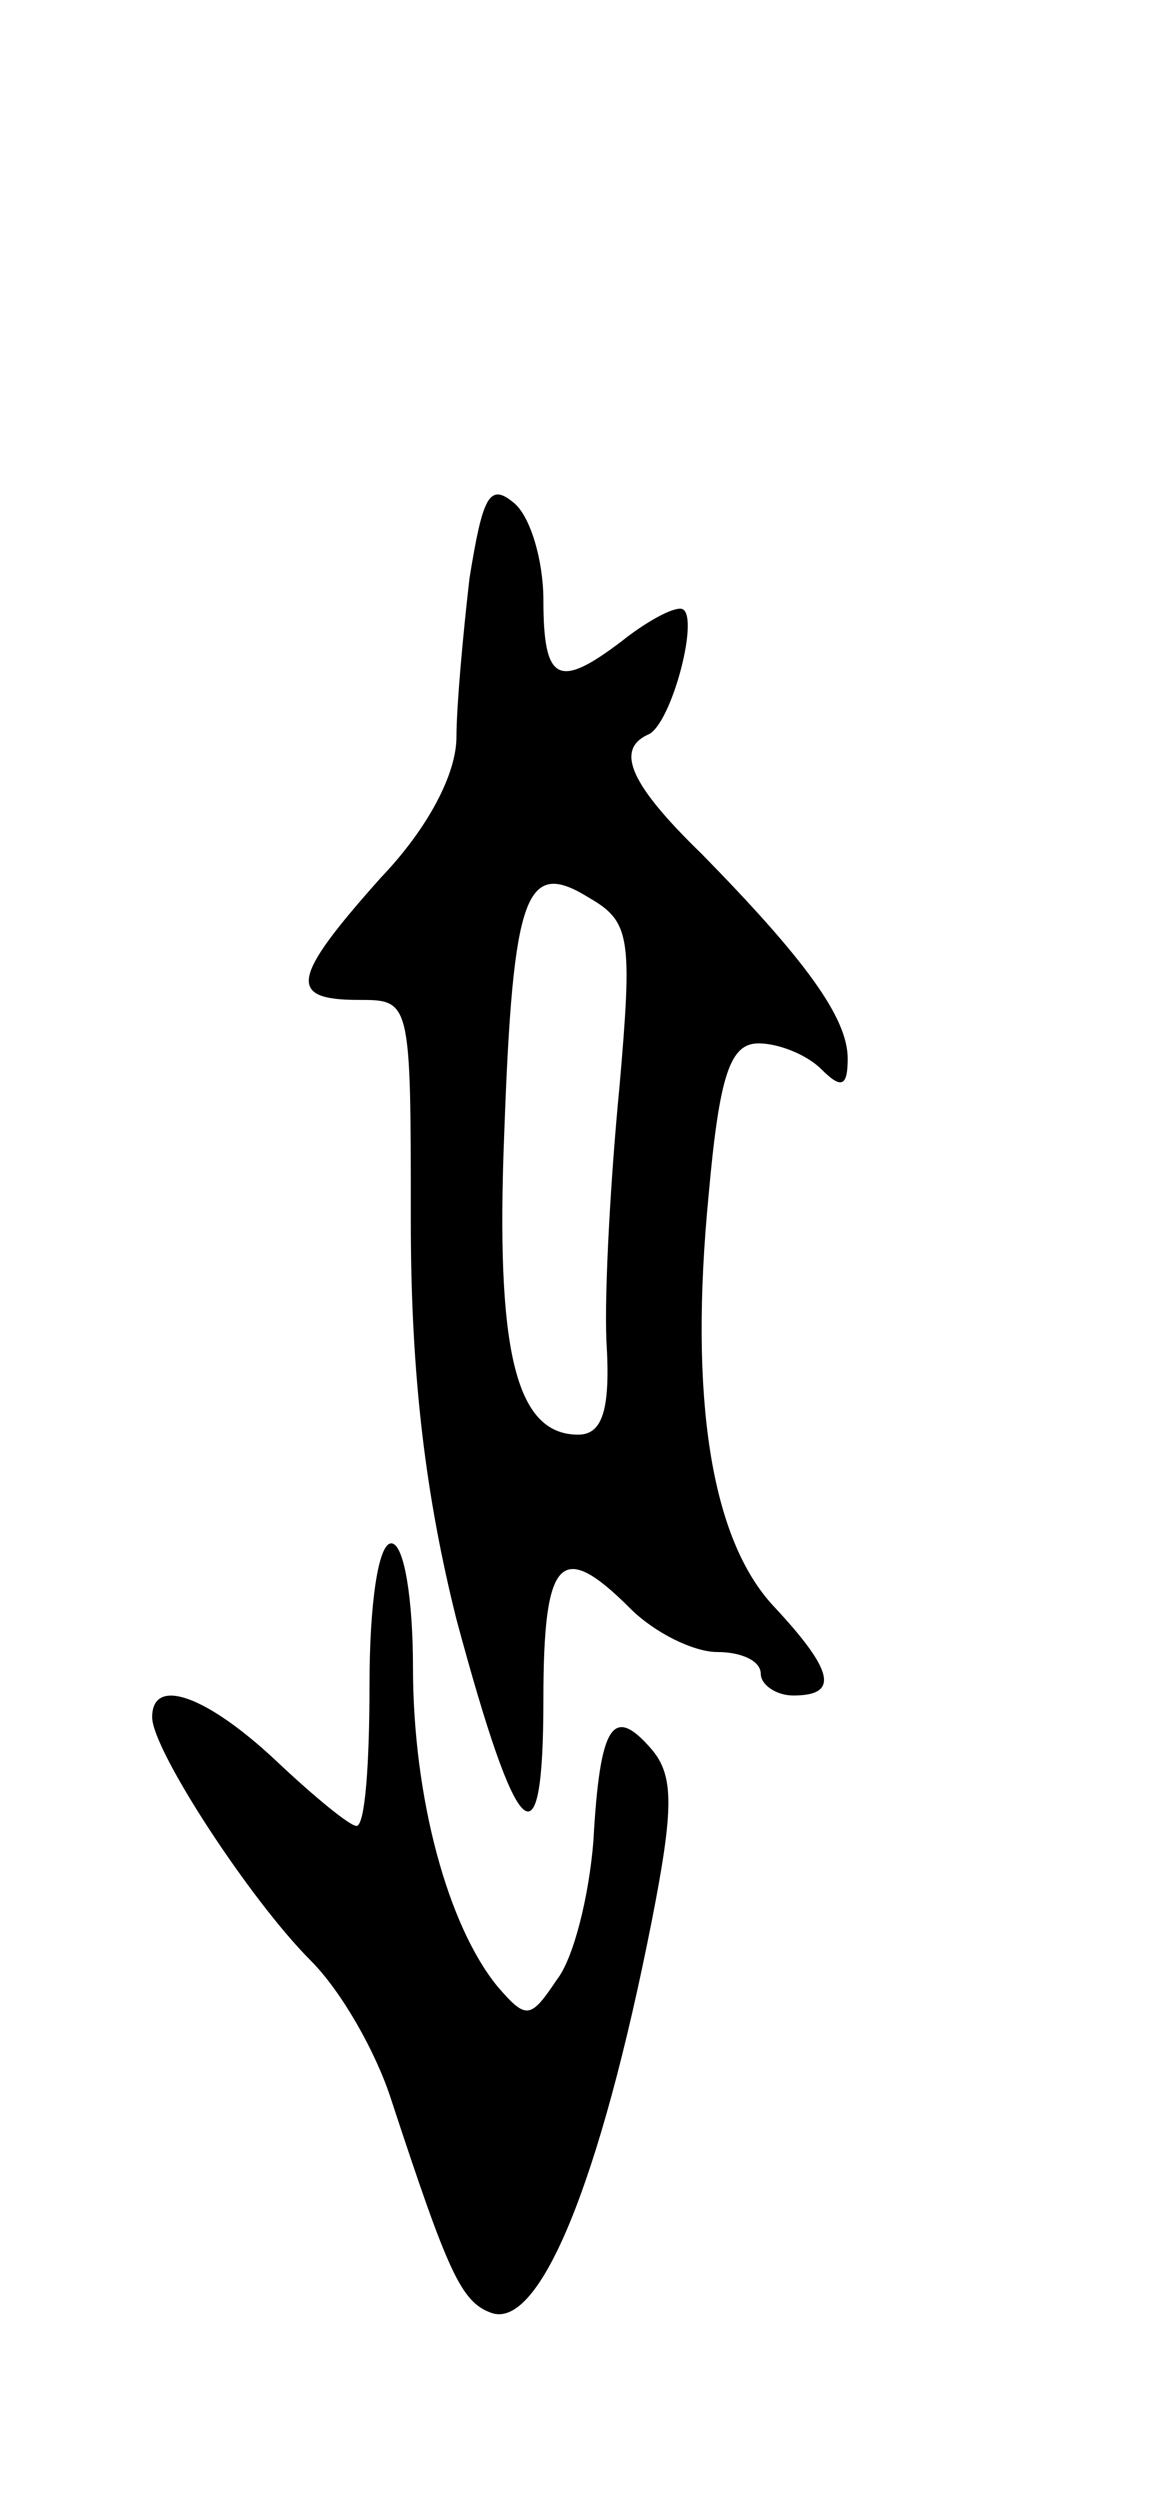 <svg version="1.0" xmlns="http://www.w3.org/2000/svg"
 width="53pt" height="115pt" viewBox="0 0 53 115"
 preserveAspectRatio="xMidYMid meet">
<g transform="translate(0,115) scale(0.1,-0.1)"
fill="#000000" stroke="none">
<path d="M216 884 c-3 -26 -6 -59 -6 -73 0 -17 -13 -42 -35 -65 -41 -46 -43
-56 -10 -56 24 0 24 0 24 -102 0 -72 7 -127 21 -183 28 -104 40 -116 40 -37 0
66 8 74 40 42 11 -11 29 -20 40 -20 11 0 20 -4 20 -10 0 -5 7 -10 15 -10 21 0
19 11 -9 41 -29 31 -39 96 -30 189 5 56 10 70 23 70 9 0 22 -5 29 -12 9 -9 12
-8 12 5 0 19 -20 46 -67 94 -33 32 -40 48 -25 55 11 4 25 58 15 58 -5 0 -17
-7 -27 -15 -29 -22 -36 -19 -36 19 0 18 -6 39 -14 45 -11 9 -14 2 -20 -35z
m69 -234 c-4 -41 -7 -94 -6 -117 2 -32 -2 -43 -13 -43 -29 0 -38 39 -34 139 4
111 10 126 39 108 19 -11 20 -18 14 -87z"/>
<path d="M170 375 c0 -36 -2 -65 -6 -65 -3 0 -19 13 -37 30 -32 30 -57 39 -57
20 0 -15 45 -84 73 -112 14 -14 30 -42 37 -64 26 -79 32 -93 46 -98 22 -8 50
59 74 181 10 51 10 66 0 78 -18 21 -24 12 -27 -42 -2 -25 -9 -54 -17 -64 -12
-18 -14 -18 -27 -3 -23 28 -39 87 -39 147 0 31 -4 57 -10 57 -6 0 -10 -28 -10
-65z"/>
</g>
</svg>
